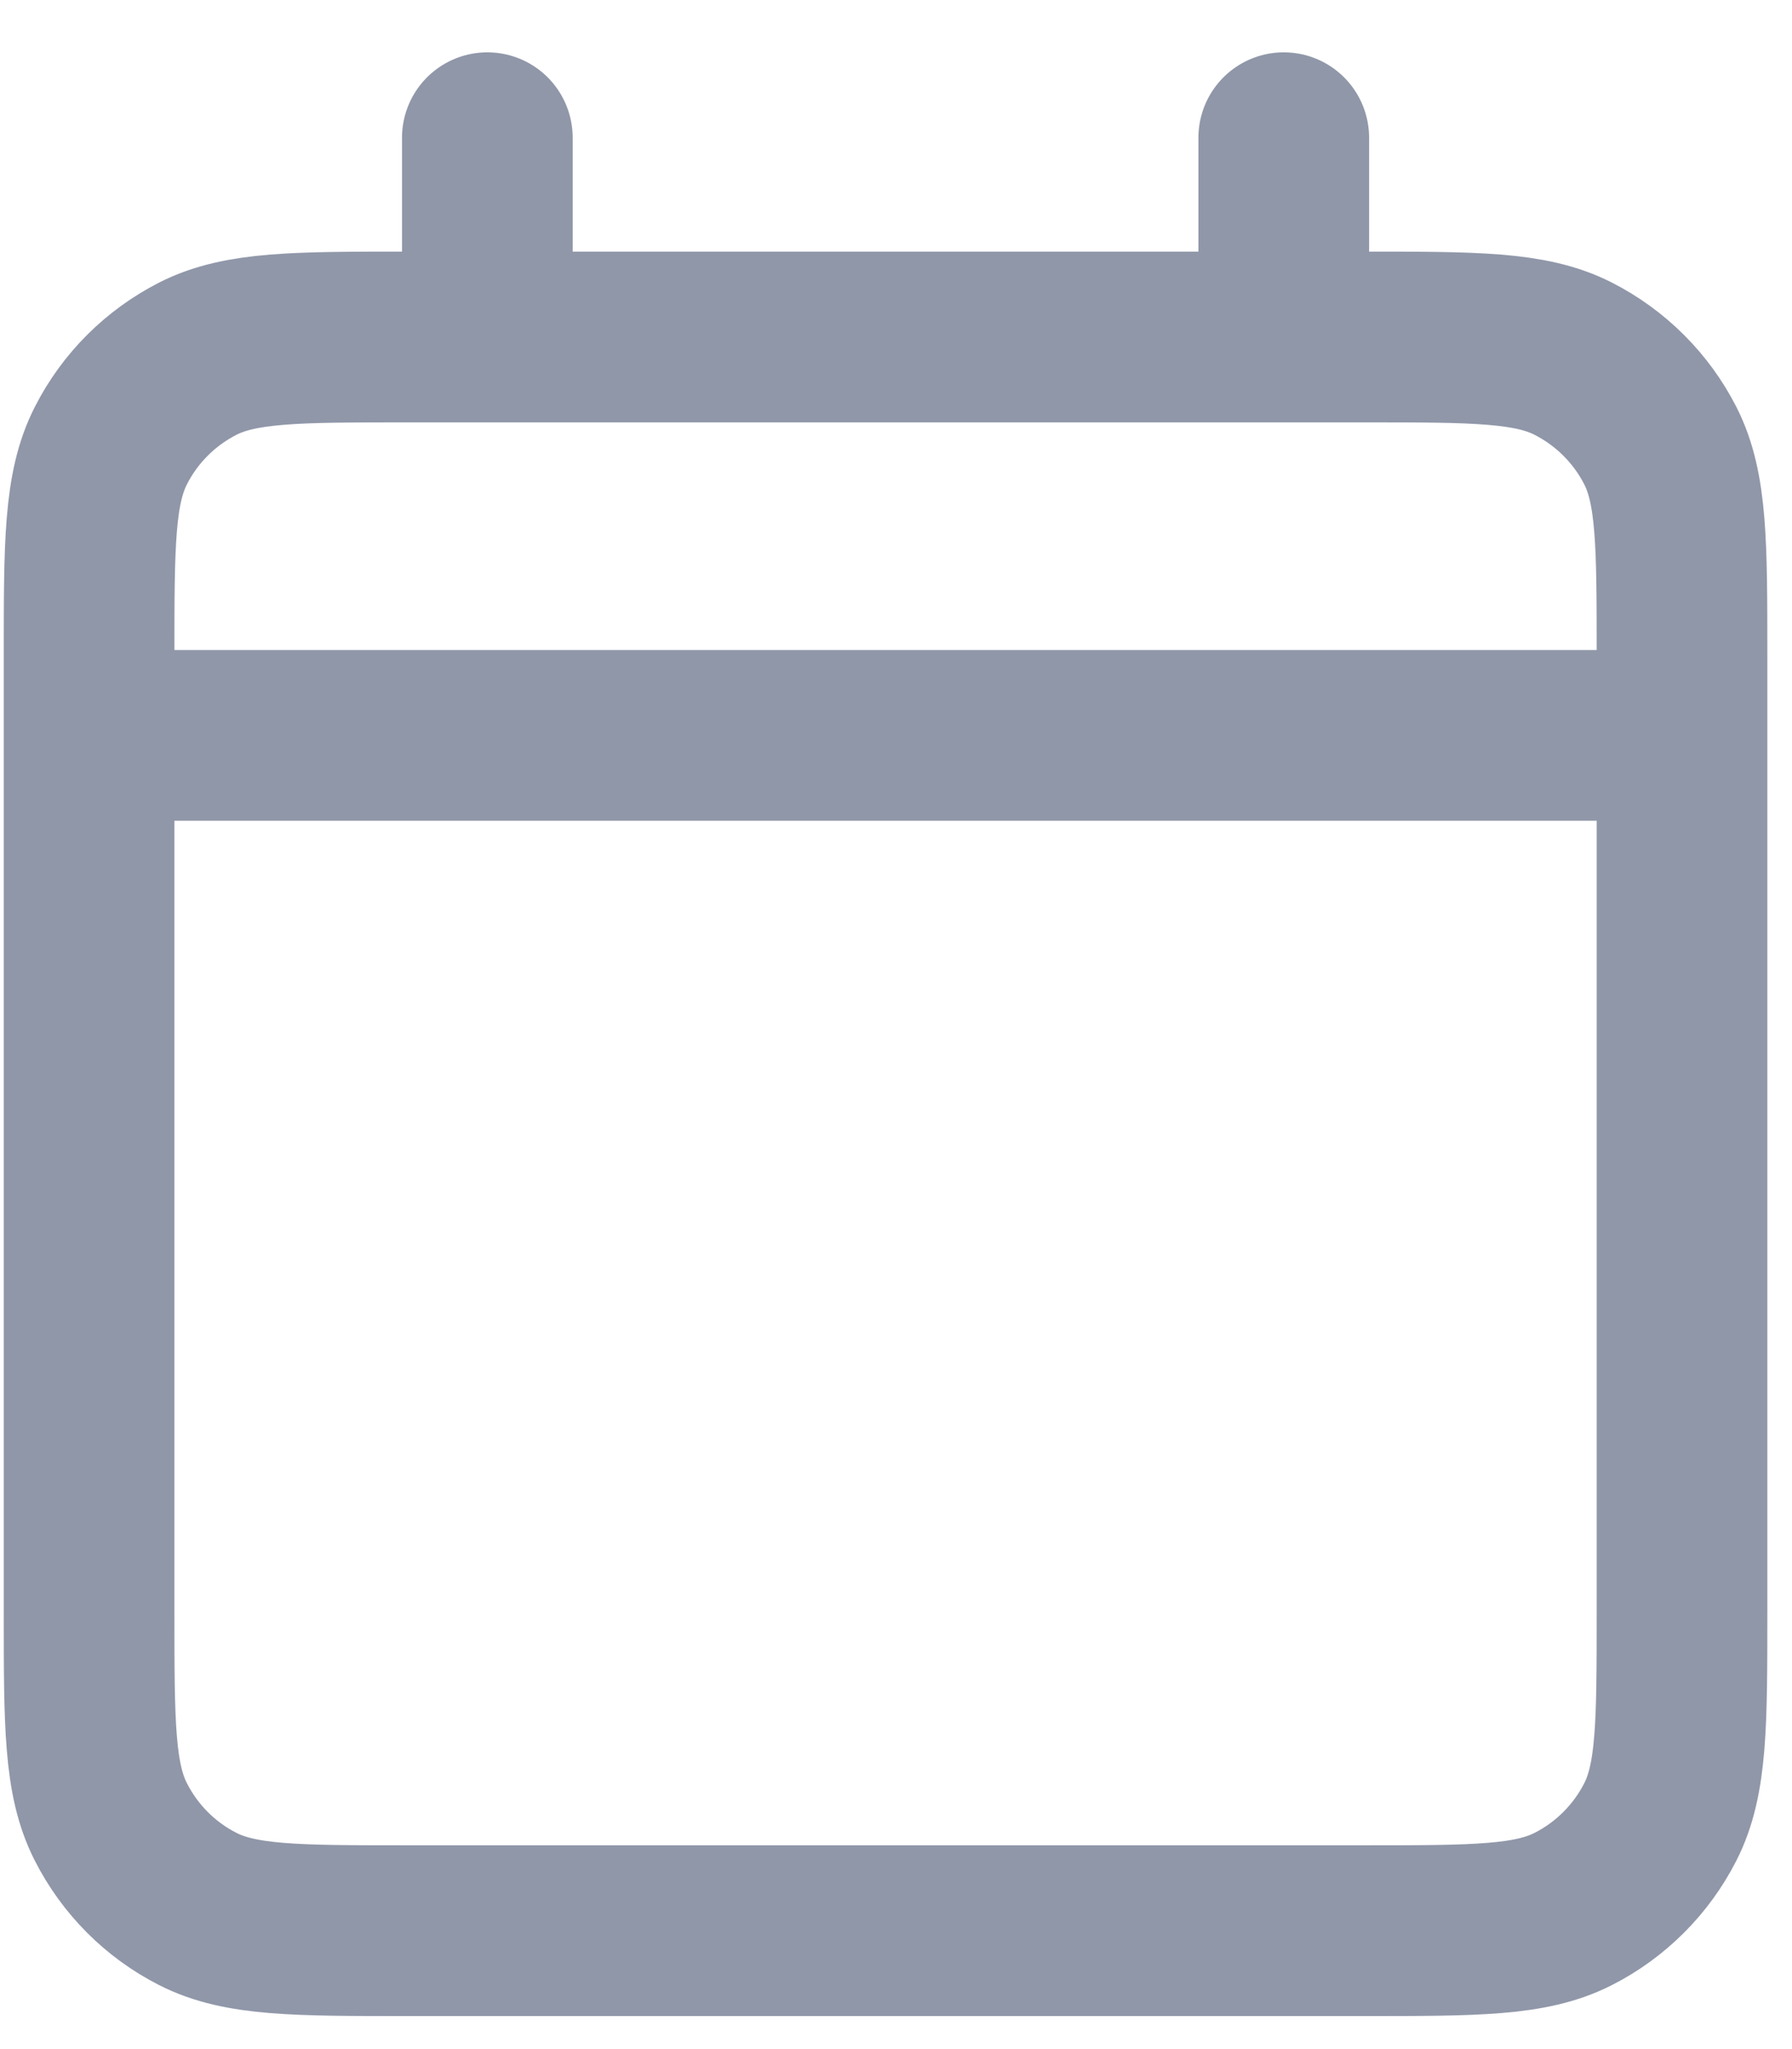 <svg width="21" height="24" viewBox="0 0 21 24" fill="none" xmlns="http://www.w3.org/2000/svg">
<path d="M1.044 8.613H19.711M1.044 8.613V18.88C1.044 20.187 1.044 20.84 1.299 21.339C1.522 21.778 1.879 22.136 2.318 22.359C2.817 22.613 3.47 22.613 4.774 22.613H15.981C17.286 22.613 17.938 22.613 18.436 22.359C18.875 22.136 19.233 21.778 19.457 21.339C19.711 20.84 19.711 20.188 19.711 18.884V8.613M1.044 8.613V7.68C1.044 6.373 1.044 5.72 1.299 5.22C1.522 4.781 1.879 4.425 2.318 4.201C2.817 3.947 3.471 3.947 4.778 3.947H5.711M19.711 8.613V7.676C19.711 6.372 19.711 5.719 19.457 5.22C19.233 4.781 18.875 4.425 18.436 4.201C17.937 3.947 17.285 3.947 15.978 3.947H15.044M15.044 1.613V3.947M15.044 3.947H5.711M5.711 1.613V3.947" stroke="#9097A9" stroke-width="2" stroke-linecap="round" stroke-linejoin="round"/>
</svg>
